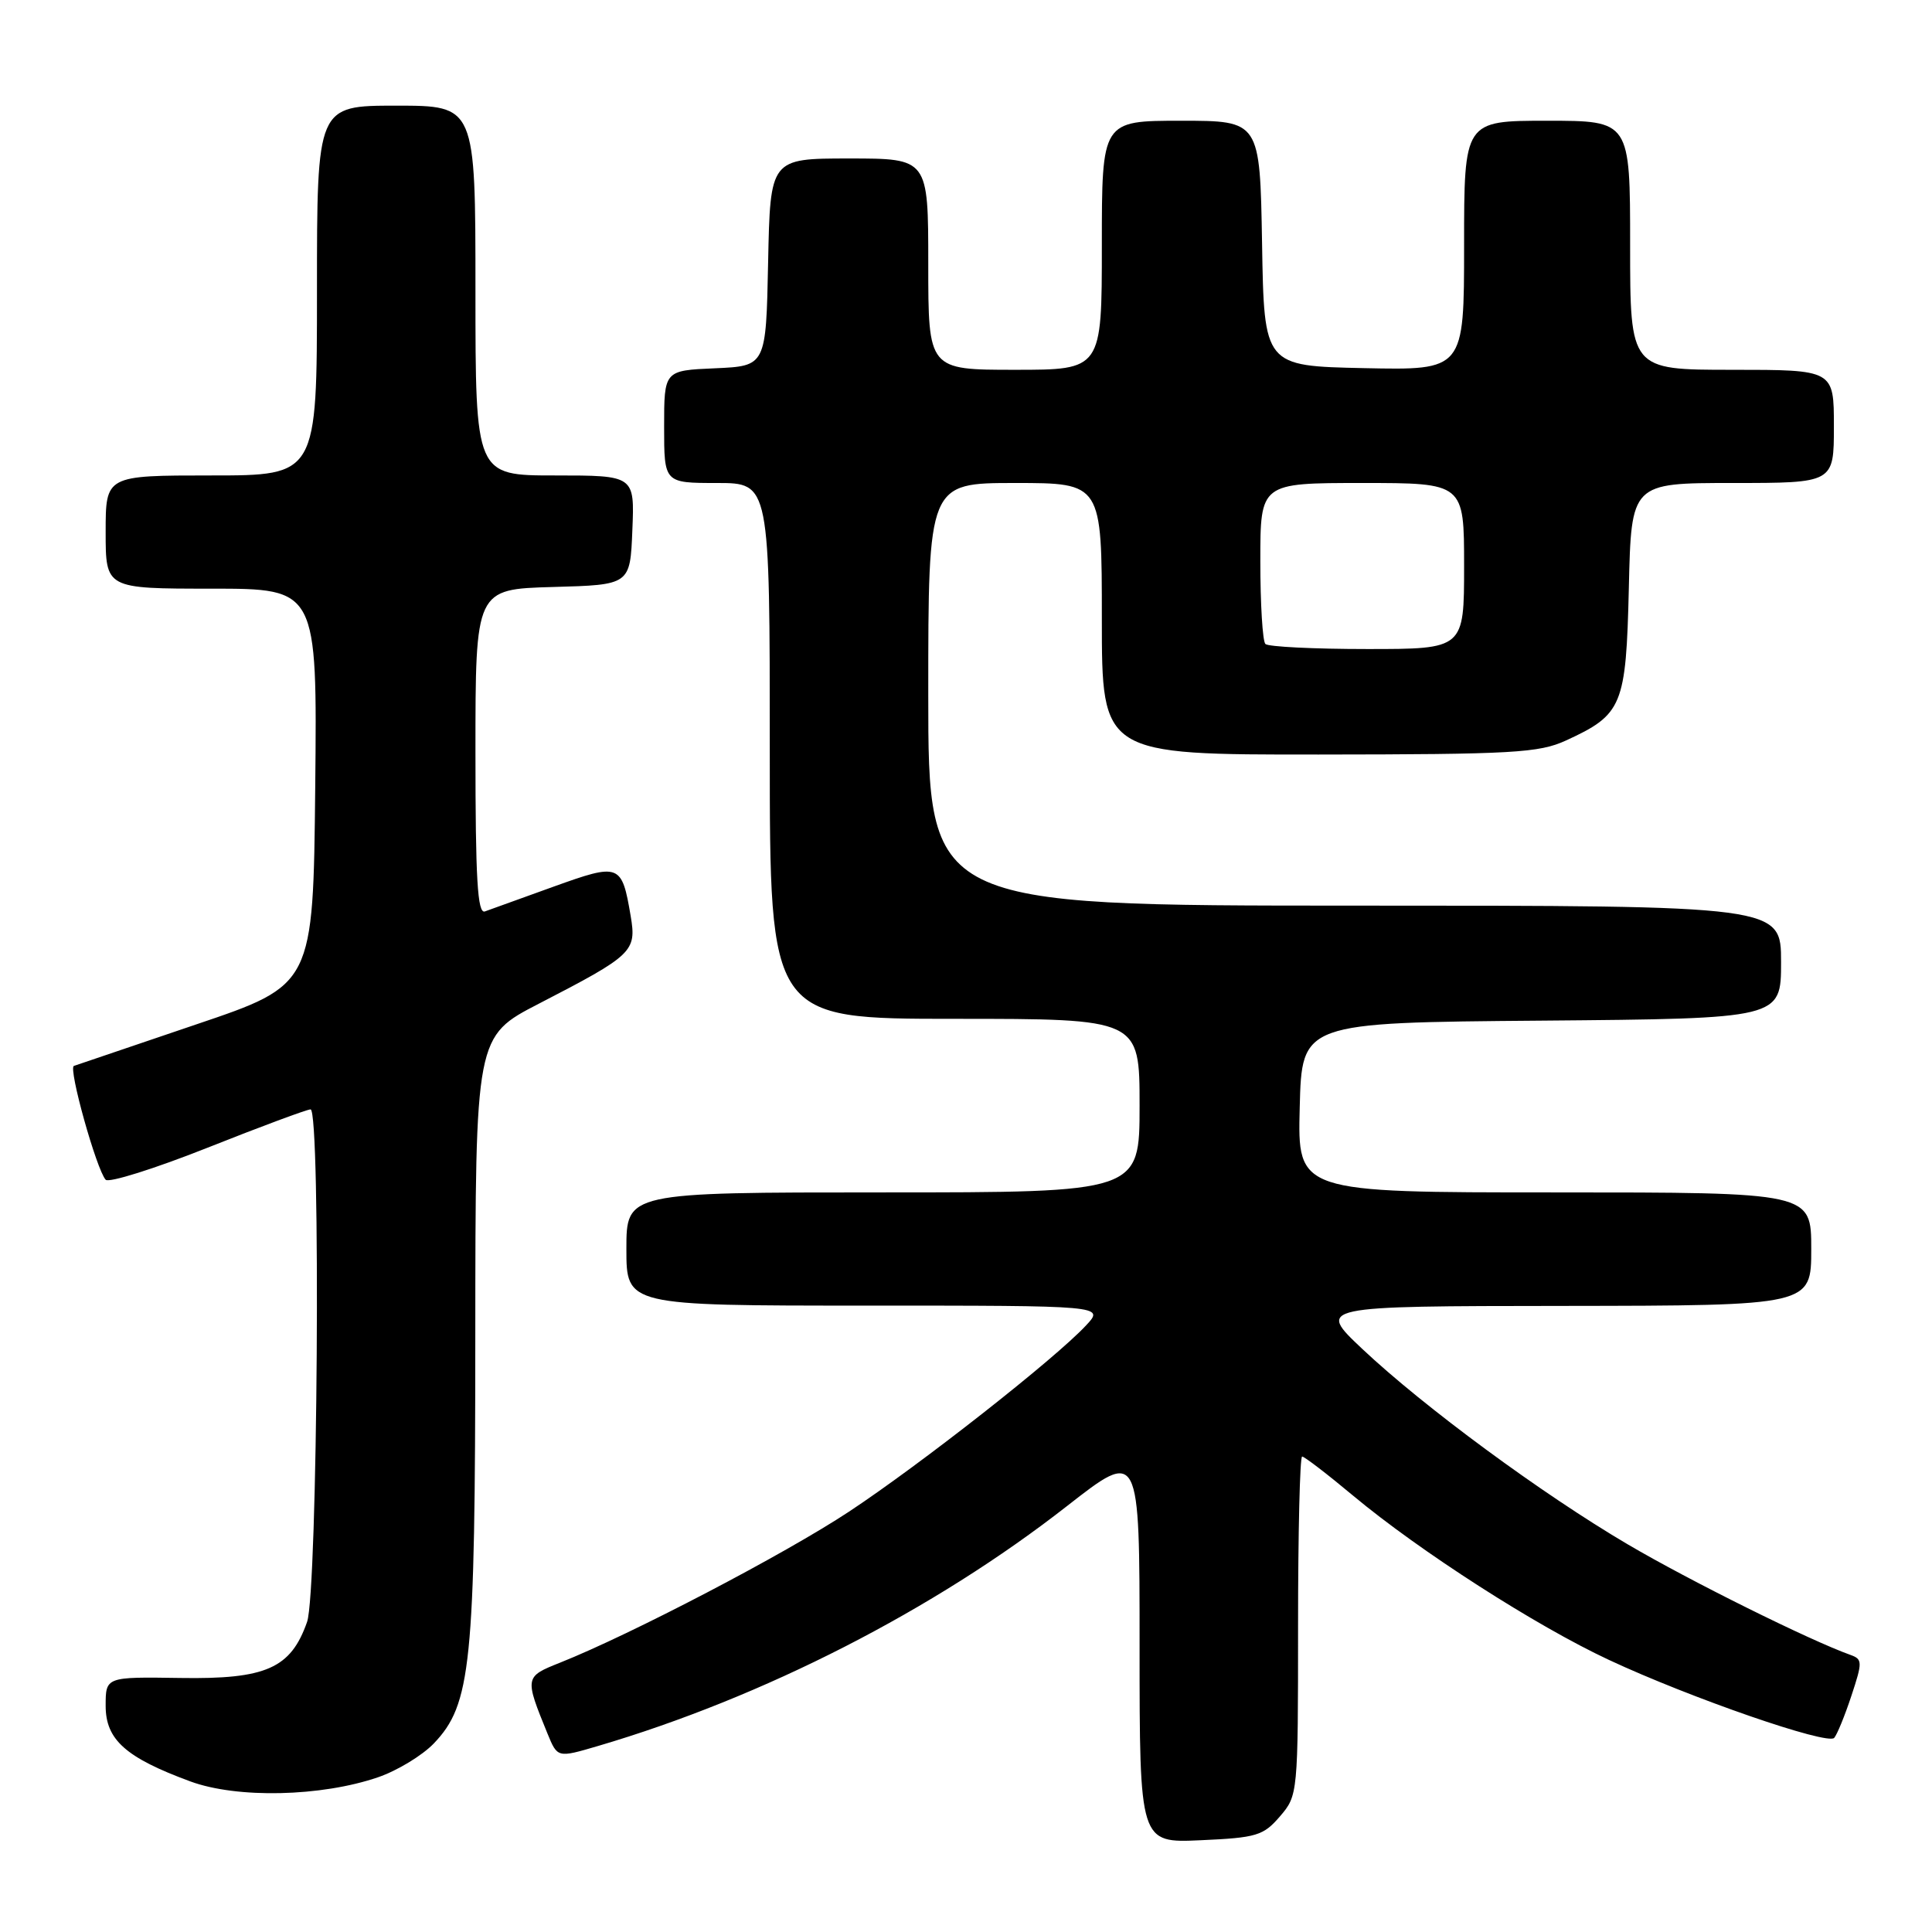 <?xml version="1.0" encoding="UTF-8" standalone="no"?>
<!DOCTYPE svg PUBLIC "-//W3C//DTD SVG 1.1//EN" "http://www.w3.org/Graphics/SVG/1.1/DTD/svg11.dtd" >
<svg xmlns="http://www.w3.org/2000/svg" xmlns:xlink="http://www.w3.org/1999/xlink" version="1.1" viewBox="0 0 256 256">
 <g >
 <path fill="currentColor"
d=" M 169.60 240.68 C 171.98 237.91 172.00 237.70 172.00 215.44 C 172.00 203.10 172.24 193.00 172.54 193.00 C 172.84 193.00 175.88 195.33 179.29 198.18 C 188.16 205.57 203.53 215.44 213.20 219.95 C 223.99 224.99 242.15 231.27 243.04 230.28 C 243.42 229.85 244.45 227.34 245.32 224.70 C 246.80 220.23 246.79 219.86 245.21 219.29 C 239.82 217.37 223.87 209.45 215.71 204.65 C 204.30 197.94 188.68 186.43 180.50 178.73 C 174.50 173.07 174.50 173.07 207.25 173.04 C 240.00 173.00 240.00 173.00 240.00 165.50 C 240.00 158.00 240.00 158.00 205.97 158.00 C 171.93 158.00 171.93 158.00 172.22 146.75 C 172.50 135.50 172.50 135.50 204.25 135.24 C 236.00 134.97 236.00 134.97 236.00 127.49 C 236.00 120.00 236.00 120.00 179.50 120.00 C 123.00 120.00 123.00 120.00 123.00 92.00 C 123.00 64.00 123.00 64.00 134.50 64.00 C 146.00 64.00 146.00 64.00 146.00 82.00 C 146.00 100.00 146.00 100.00 174.75 99.98 C 200.50 99.96 203.92 99.76 207.50 98.12 C 214.99 94.68 215.46 93.55 215.83 77.90 C 216.15 64.00 216.15 64.00 229.58 64.00 C 243.00 64.00 243.00 64.00 243.00 56.50 C 243.00 49.00 243.00 49.00 229.50 49.00 C 216.00 49.00 216.00 49.00 216.00 32.50 C 216.00 16.00 216.00 16.00 205.00 16.00 C 194.00 16.00 194.00 16.00 194.00 32.53 C 194.00 49.06 194.00 49.06 180.75 48.78 C 167.50 48.50 167.50 48.50 167.23 32.25 C 166.95 16.00 166.95 16.00 156.48 16.00 C 146.00 16.00 146.00 16.00 146.00 32.50 C 146.00 49.00 146.00 49.00 134.50 49.00 C 123.00 49.00 123.00 49.00 123.00 35.00 C 123.00 21.00 123.00 21.00 112.53 21.00 C 102.06 21.00 102.06 21.00 101.78 34.75 C 101.50 48.50 101.50 48.50 94.75 48.80 C 88.00 49.09 88.00 49.09 88.00 56.55 C 88.00 64.00 88.00 64.00 95.00 64.00 C 102.00 64.00 102.00 64.00 102.00 99.50 C 102.00 135.00 102.00 135.00 126.50 135.00 C 151.00 135.00 151.00 135.00 151.00 146.50 C 151.00 158.00 151.00 158.00 117.00 158.00 C 83.00 158.00 83.00 158.00 83.00 165.50 C 83.00 173.00 83.00 173.00 114.67 173.00 C 146.35 173.00 146.35 173.00 143.92 175.61 C 139.83 180.02 121.99 194.03 112.50 200.30 C 103.98 205.93 83.59 216.58 74.19 220.32 C 69.52 222.18 69.50 222.25 72.55 229.72 C 73.87 232.93 73.87 232.93 79.18 231.37 C 101.12 224.92 123.78 213.33 141.41 199.54 C 151.00 192.05 151.00 192.05 151.00 218.13 C 151.00 244.21 151.00 244.21 159.10 243.84 C 166.50 243.51 167.40 243.24 169.60 240.68 Z  M 50.11 235.49 C 52.64 234.62 55.95 232.61 57.47 231.03 C 62.43 225.85 62.97 220.61 62.98 176.92 C 63.00 137.33 63.00 137.33 71.41 132.99 C 83.86 126.56 84.36 126.08 83.57 121.39 C 82.39 114.43 82.12 114.33 73.34 117.49 C 69.03 119.05 64.94 120.52 64.25 120.77 C 63.27 121.12 63.00 116.47 63.00 99.64 C 63.00 78.07 63.00 78.07 73.25 77.78 C 83.50 77.50 83.50 77.50 83.79 70.25 C 84.09 63.00 84.09 63.00 73.54 63.00 C 63.00 63.00 63.00 63.00 63.00 38.50 C 63.00 14.00 63.00 14.00 52.50 14.00 C 42.00 14.00 42.00 14.00 42.00 38.50 C 42.00 63.00 42.00 63.00 28.00 63.00 C 14.00 63.00 14.00 63.00 14.00 70.50 C 14.00 78.00 14.00 78.00 28.02 78.00 C 42.03 78.00 42.03 78.00 41.77 104.25 C 41.50 130.50 41.50 130.50 26.00 135.74 C 17.47 138.63 10.18 141.10 9.79 141.24 C 9.02 141.52 12.78 154.96 14.00 156.32 C 14.41 156.77 20.49 154.86 27.52 152.07 C 34.54 149.28 40.68 147.00 41.15 147.00 C 42.53 147.00 42.10 210.90 40.69 214.91 C 38.53 221.07 35.25 222.52 23.91 222.34 C 14.00 222.19 14.00 222.19 14.00 226.03 C 14.00 230.52 16.65 232.89 25.23 236.05 C 31.43 238.33 42.58 238.08 50.11 235.49 Z  M 167.67 85.33 C 167.30 84.97 167.00 80.02 167.00 74.33 C 167.00 64.00 167.00 64.00 180.50 64.00 C 194.00 64.00 194.00 64.00 194.00 75.00 C 194.00 86.00 194.00 86.00 181.17 86.00 C 174.11 86.00 168.03 85.70 167.67 85.33 Z "/>
</g>
</svg>